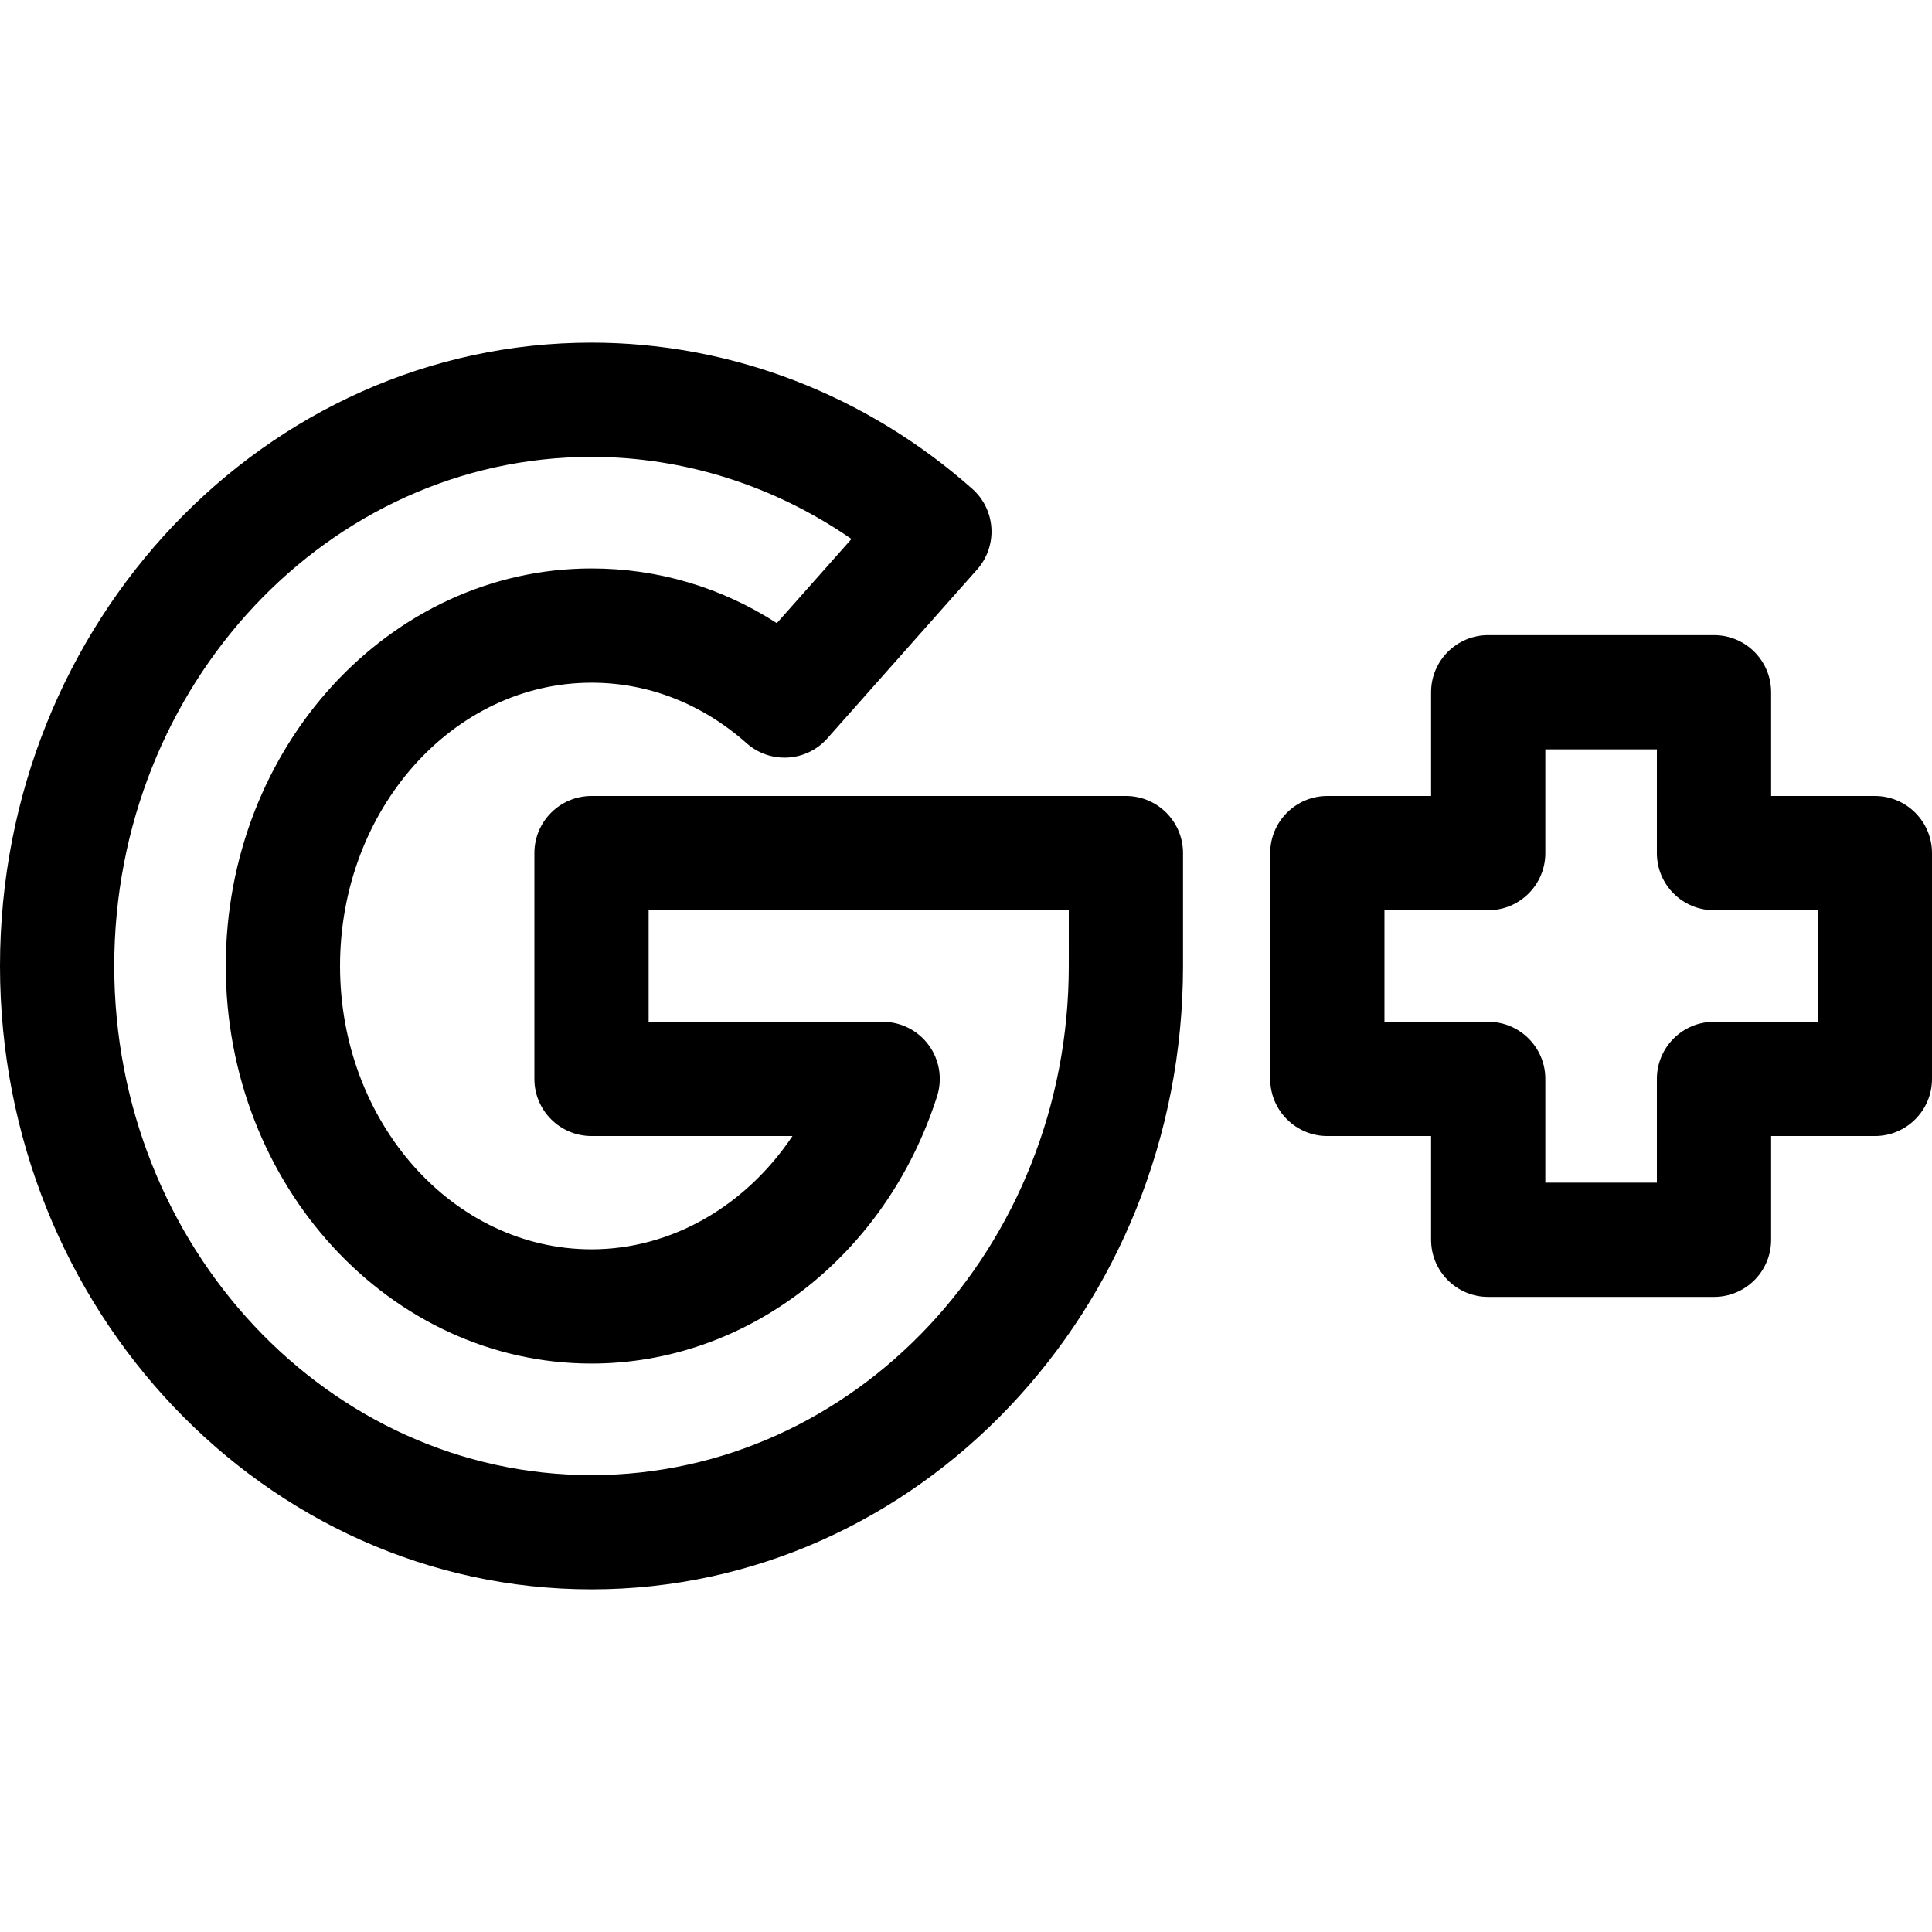 <?xml version="1.0" encoding="iso-8859-1"?>
<!-- Generator: Adobe Illustrator 19.0.0, SVG Export Plug-In . SVG Version: 6.00 Build 0)  -->
<svg version="1.1" id="Capa_1" xmlns="http://www.w3.org/2000/svg" xmlns:xlink="http://www.w3.org/1999/xlink" x="0px" y="0px"
	 viewBox="0 0 512 512" style="enable-background:new 0 0 512 512;" xml:space="preserve">
<g>
	<g>
		<path d="M298.376,210.943H156.757c-8.36,0-15.138,6.778-15.138,15.138v59.84c0,8.36,6.778,15.138,15.138,15.138h53.259
			c-12.397,18.528-32.024,30.022-53.259,30.022c-36.747,0-66.643-33.681-66.643-75.079c0-41.398,29.896-75.079,66.643-75.079
			c15.056,0,29.274,5.551,41.116,16.051c6.256,5.548,15.823,4.972,21.37-1.283l39.703-44.771c2.663-3.003,4.025-6.943,3.785-10.951
			c-0.24-4.008-2.063-7.756-5.067-10.42c-28.174-24.984-64.009-38.743-100.906-38.743C70.321,90.806,0,164.912,0,256
			s70.321,165.194,156.757,165.194c86.437,0,156.757-74.105,156.757-165.194v-29.92
			C313.514,217.721,306.736,210.943,298.376,210.943z M283.238,256c0,74.394-56.739,134.918-126.481,134.918
			S30.276,330.396,30.276,256s56.739-134.919,126.481-134.919c24.519,0,48.495,7.642,68.89,21.756l-19.775,22.299
			c-14.795-9.522-31.526-14.491-49.115-14.491c-53.441,0-96.918,47.263-96.918,105.355c0,58.092,43.477,105.355,96.918,105.355
			c41.239,0,78.04-28.463,91.577-70.829c1.471-4.604,0.656-9.633-2.194-13.535c-2.85-3.903-7.392-6.211-12.225-6.211h-62.019
			v-29.563h111.343V256z"/>
	</g>
</g>
<g>
	<g>
		<path d="M496.862,210.946h-27.496V183.45c0-8.36-6.778-15.138-15.138-15.138H394.39c-8.36,0-15.138,6.778-15.138,15.138v27.496
			h-27.496c-8.36,0-15.138,6.778-15.138,15.138v59.839c0,8.36,6.778,15.138,15.138,15.138h27.496v27.496
			c0,8.36,6.778,15.138,15.138,15.138h59.838c8.361,0,15.138-6.778,15.138-15.138v-27.496h27.496c8.36,0,15.138-6.778,15.138-15.138
			v-59.839C512,217.724,505.222,210.946,496.862,210.946z M481.724,270.785h-27.496c-8.36,0-15.138,6.778-15.138,15.138v27.496
			h-29.562h0v-27.496c0-8.36-6.778-15.138-15.138-15.138h-27.496v-29.563h27.496c8.36,0,15.138-6.778,15.138-15.138v-27.496h29.562
			v27.496c0,8.36,6.778,15.138,15.138,15.138h27.496V270.785z"/>
	</g>
</g>
<g>
</g>
<g>
</g>
<g>
</g>
<g>
</g>
<g>
</g>
<g>
</g>
<g>
</g>
<g>
</g>
<g>
</g>
<g>
</g>
<g>
</g>
<g>
</g>
<g>
</g>
<g>
</g>
<g>
</g>
</svg>
